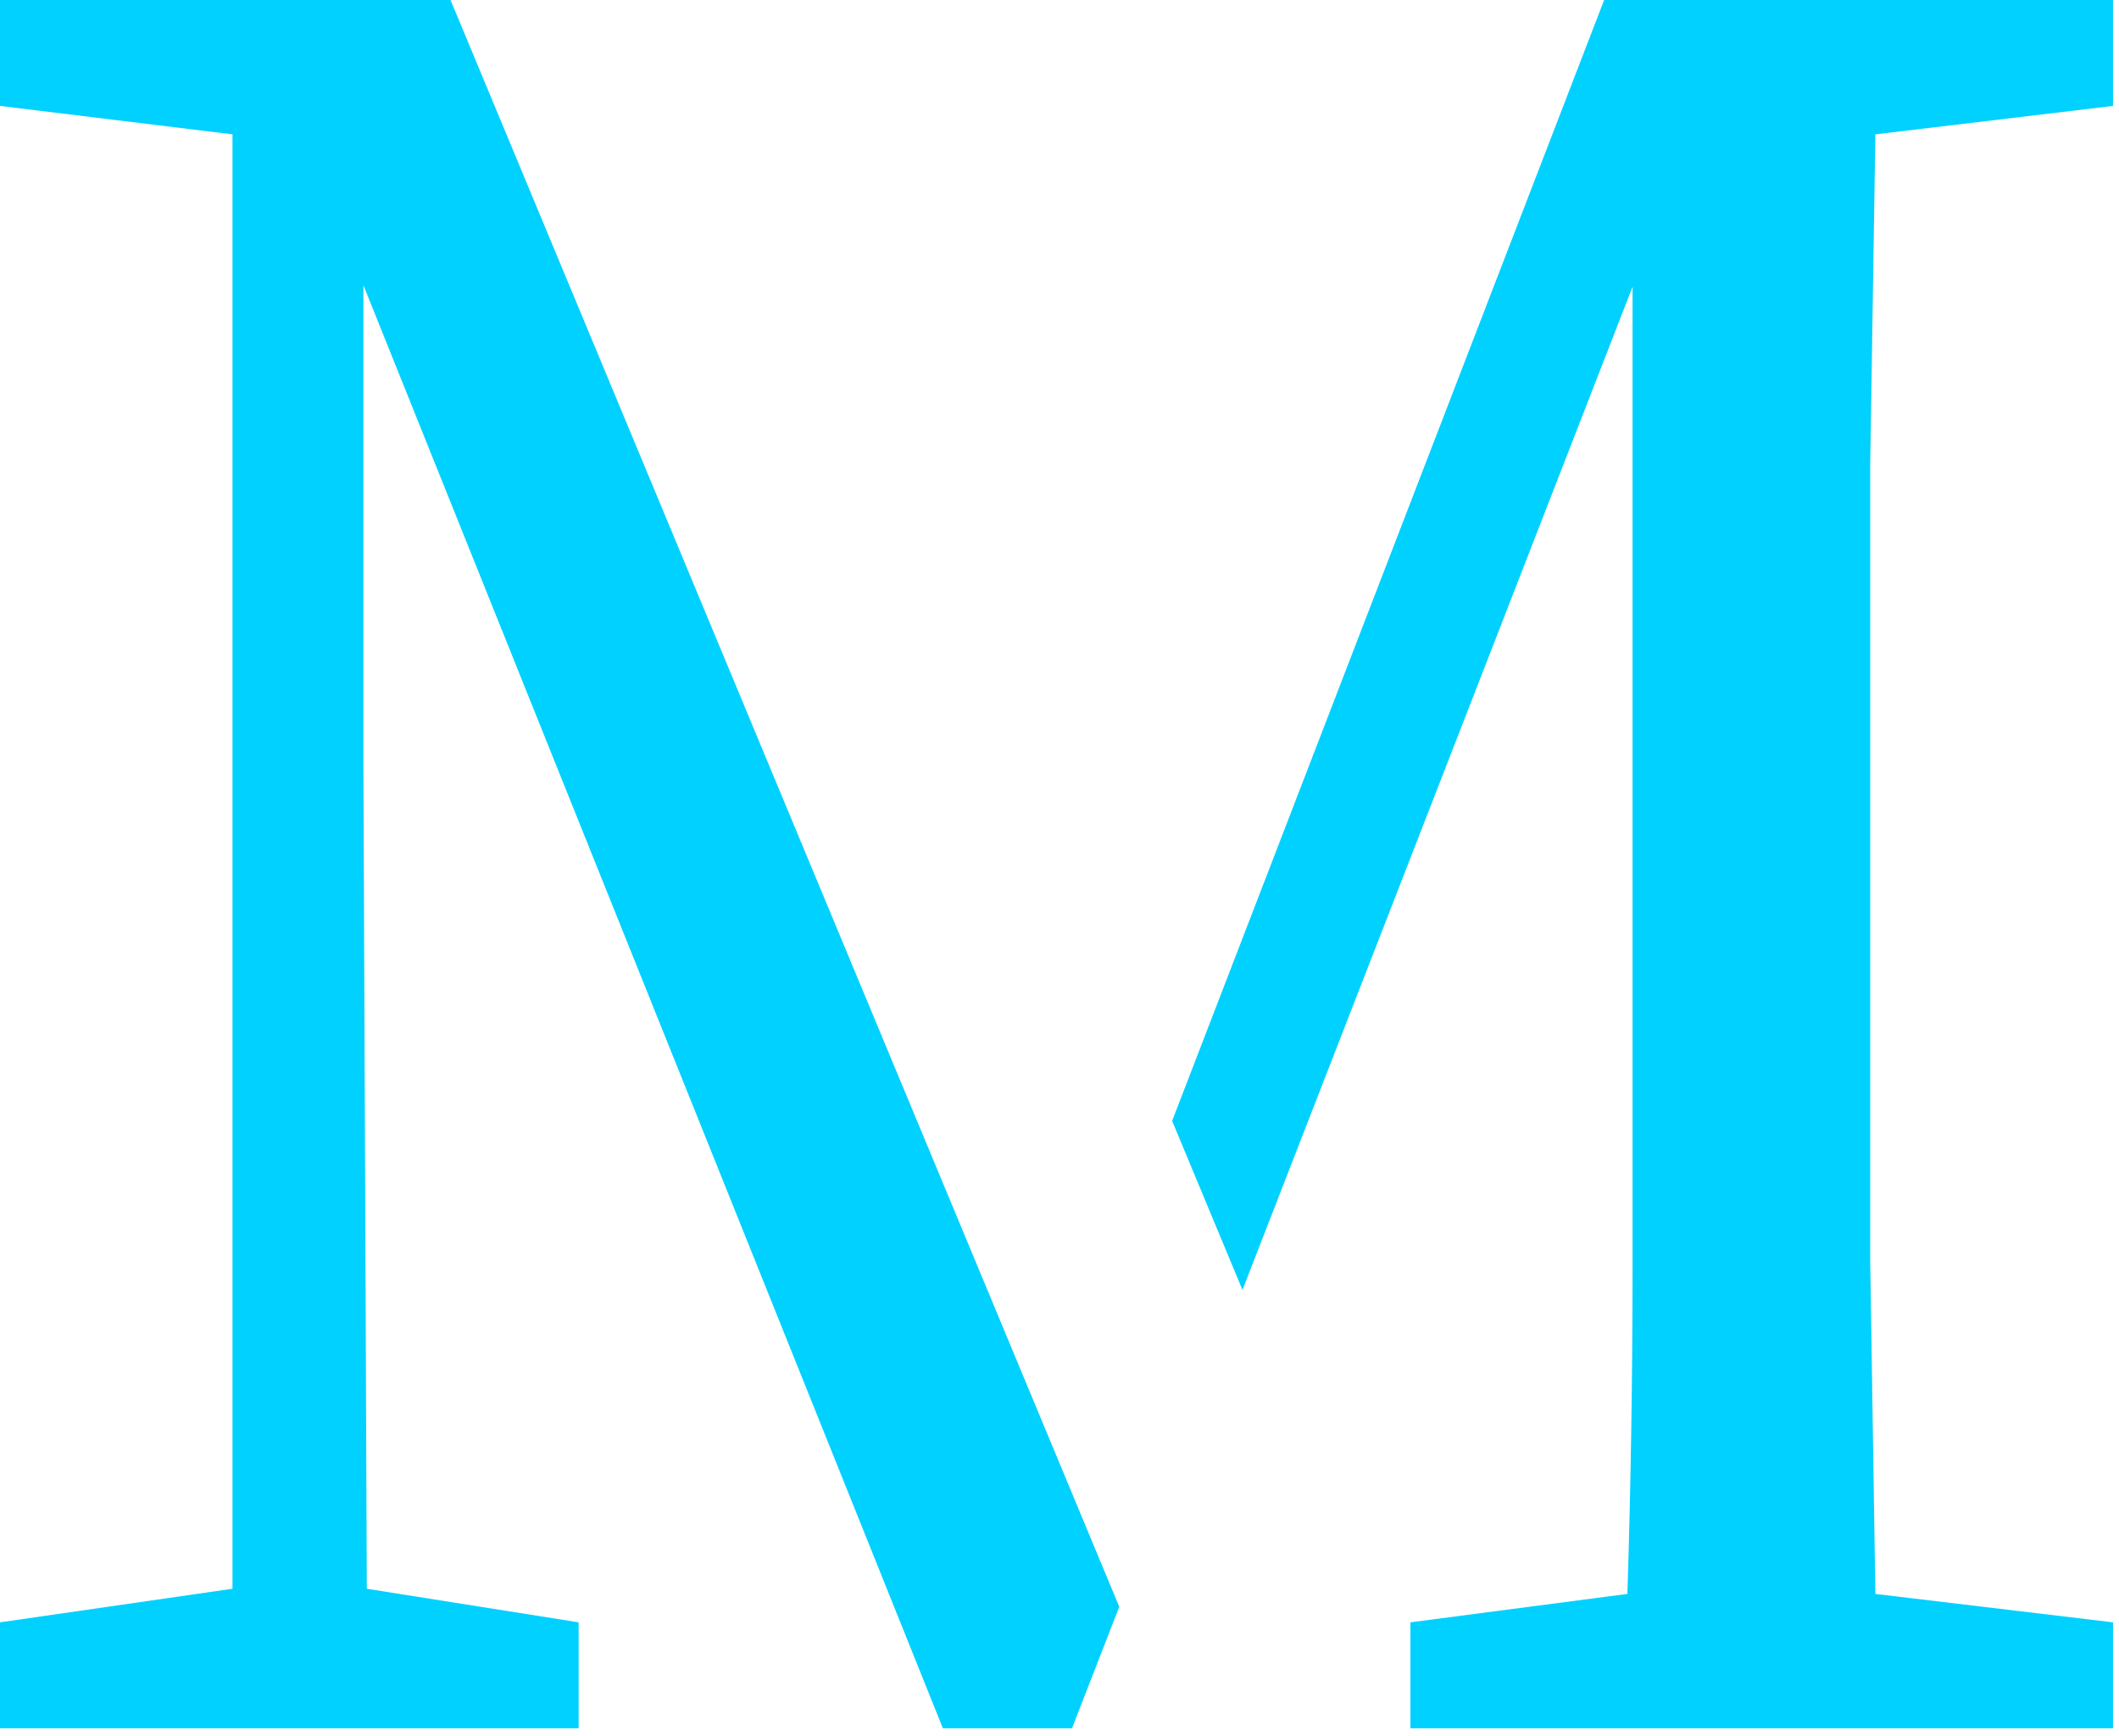<svg width="105" height="86" viewBox="0 0 105 86" fill="none" xmlns="http://www.w3.org/2000/svg">
<path fill-rule="evenodd" clip-rule="evenodd" d="M53.12 85.632L55.461 79.613L22.325 0H0V5.248L11.52 6.656V78.72L0 80.384V85.632H28.672V80.384L18.176 78.72L18.008 38.132V14.132L46.72 85.632H53.12ZM61.566 63.913L58.081 55.538L79.488 0H104.704V5.248L92.928 6.656C92.843 12.032 92.757 17.493 92.672 23.04V62.464C92.757 67.925 92.843 73.429 92.928 78.976L104.704 80.384V85.632H69.888V80.384L80.64 78.976C80.811 73.6 80.896 68.139 80.896 62.592V14.208L61.566 63.913Z" fill="#00D1FF"/>
</svg>

